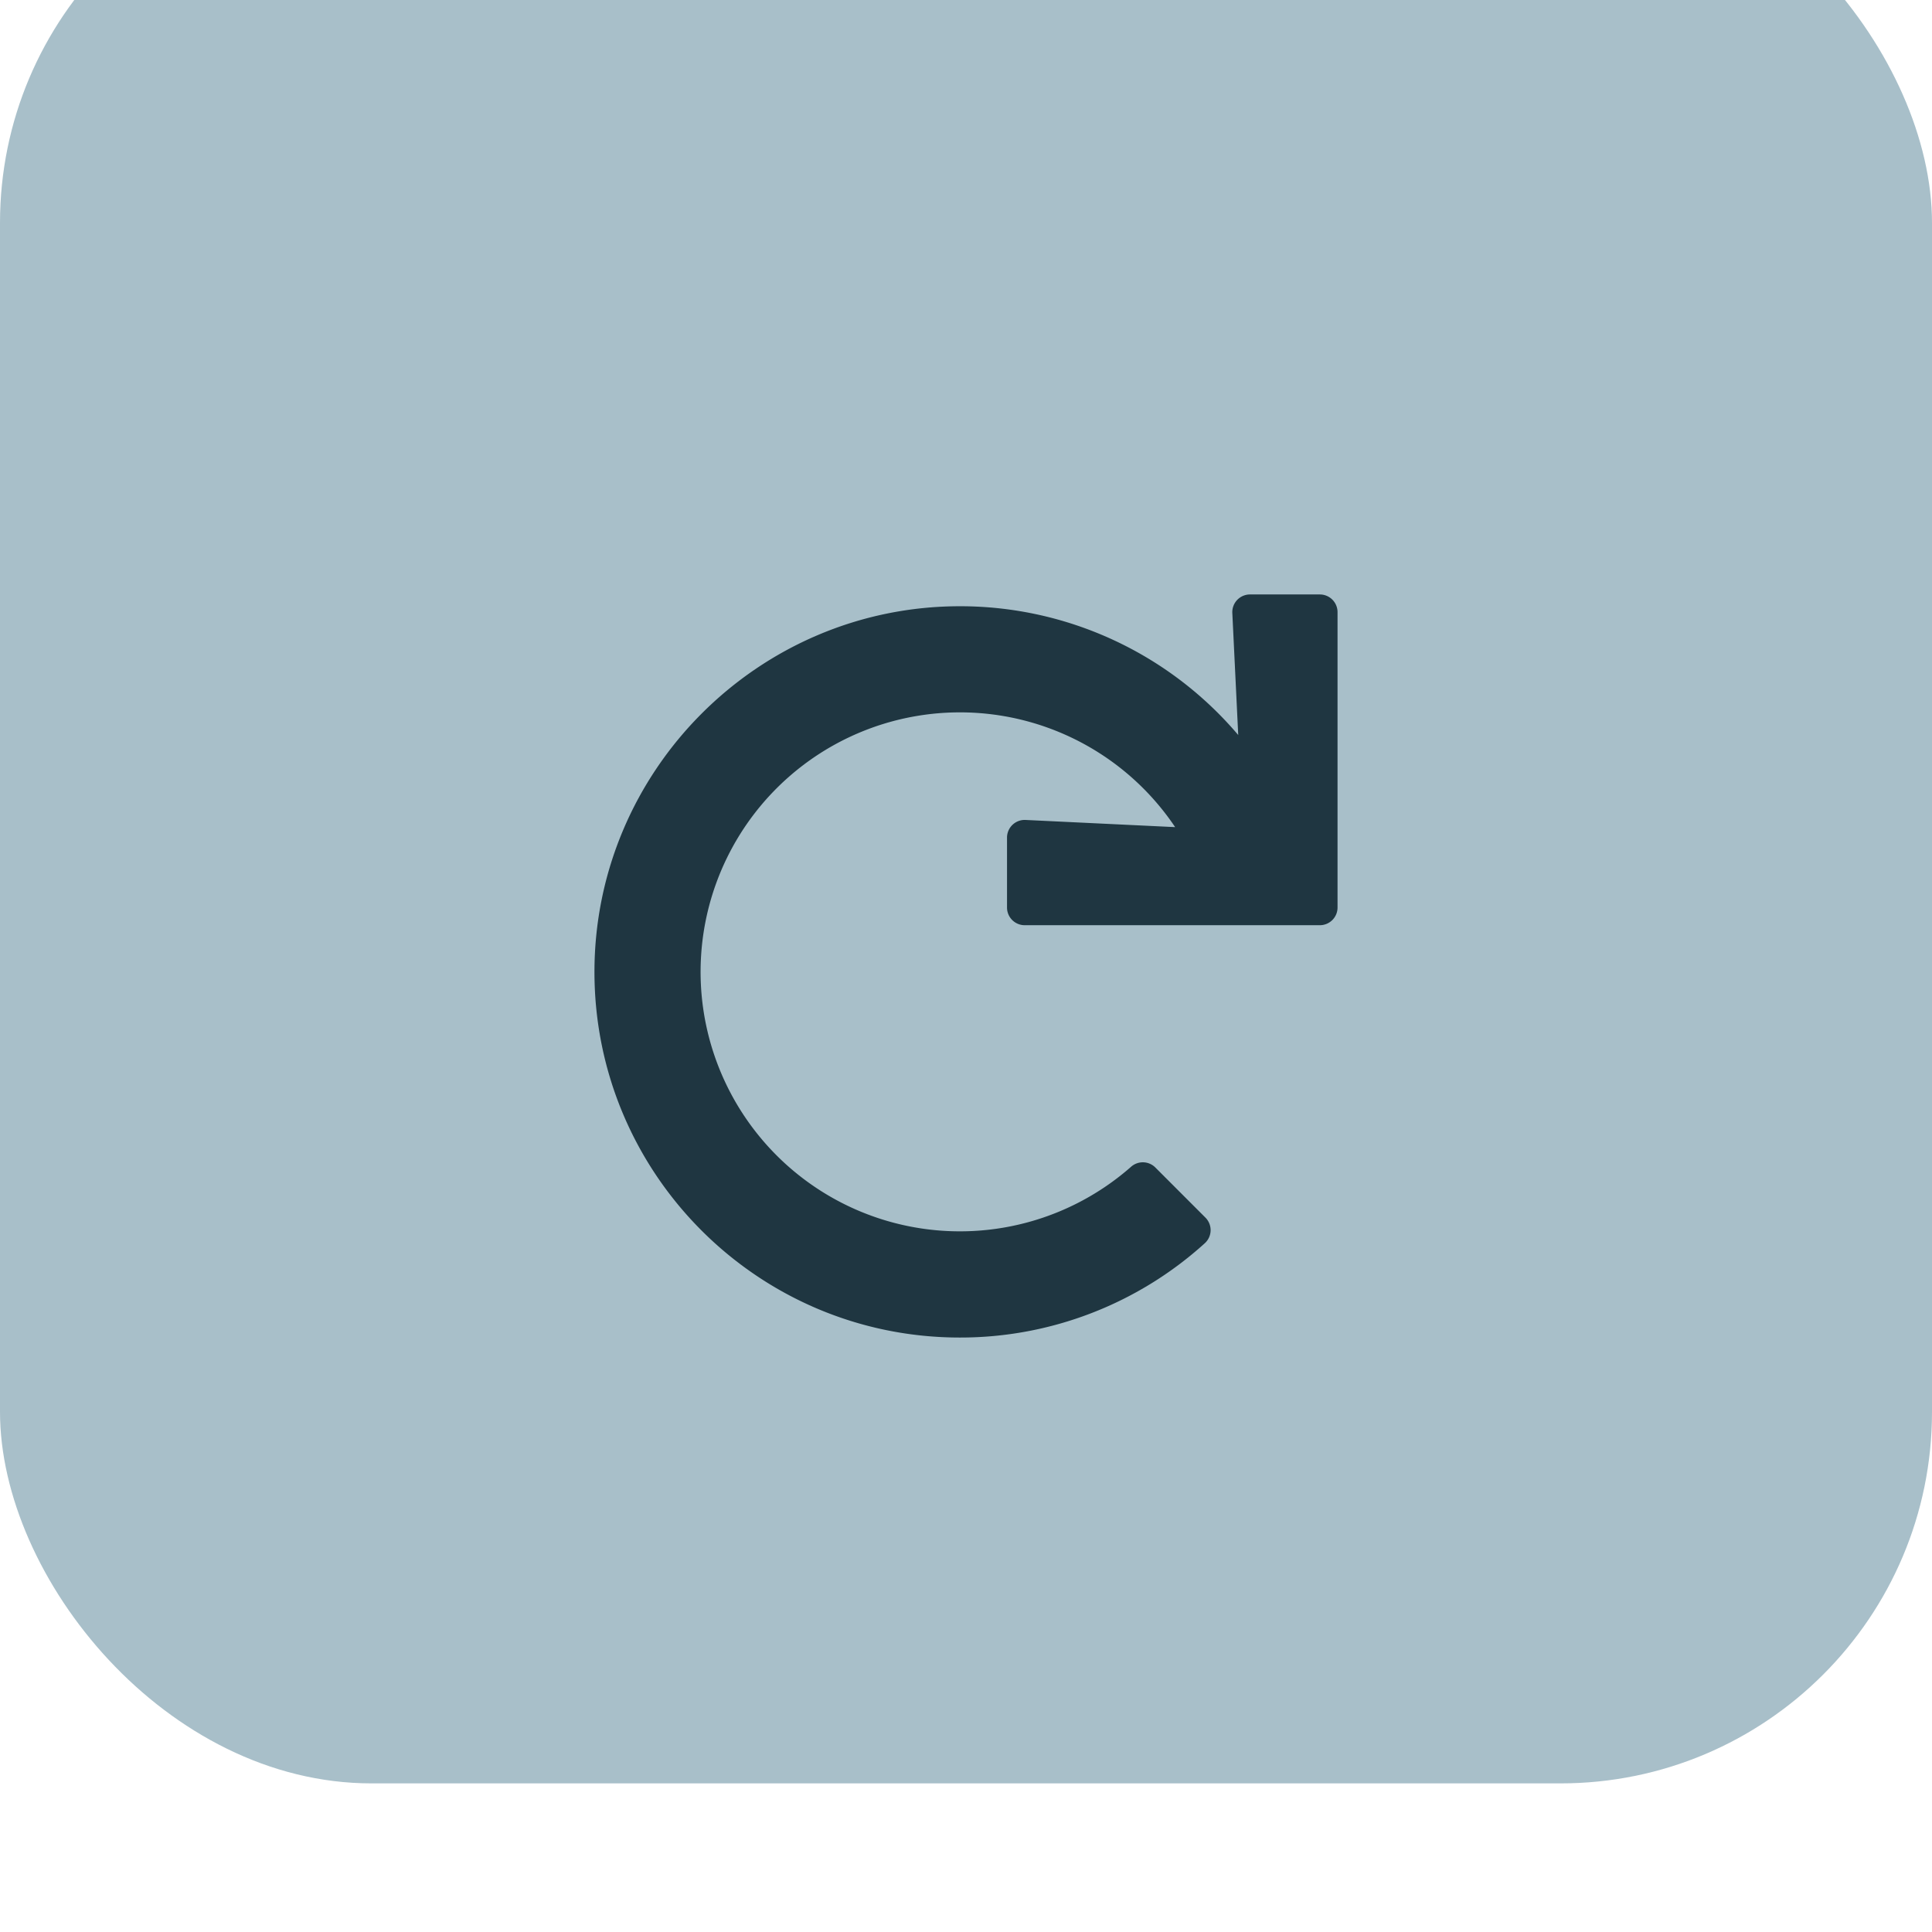 <svg width="52" height="52" fill="none" xmlns="http://www.w3.org/2000/svg"><g filter="url(#a)"><rect width="52" height="52" rx="10" fill="#A8BFC9"/></g><path d="M35.524 16h-1.88a.476.476 0 0 0-.476.499l.159 3.284a9.81 9.81 0 0 0-7.492-3.466c-5.42 0-9.839 4.426-9.835 9.85.004 5.431 4.406 9.833 9.835 9.833a9.796 9.796 0 0 0 6.59-2.536.476.476 0 0 0 .019-.692l-1.348-1.349a.476.476 0 0 0-.65-.022 6.976 6.976 0 0 1-9.85-.63 6.987 6.987 0 0 1 .63-9.857 6.976 6.976 0 0 1 10.403 1.348l-4.027-.193a.476.476 0 0 0-.498.476v1.881c0 .263.213.476.476.476h7.944a.476.476 0 0 0 .476-.476v-7.95a.476.476 0 0 0-.476-.476Z" fill="#1F3641"/><defs><filter id="a" x="0" y="0" width="52" height="52" filterUnits="userSpaceOnUse" color-interpolation-filters="sRGB"><feFlood flood-opacity="0" result="BackgroundImageFix"/><feBlend in="SourceGraphic" in2="BackgroundImageFix" result="shape"/><feColorMatrix in="SourceAlpha" values="0 0 0 0 0 0 0 0 0 0 0 0 0 0 0 0 0 0 127 0" result="hardAlpha"/><feOffset dy="-4"/><feComposite in2="hardAlpha" operator="arithmetic" k2="-1" k3="1"/><feColorMatrix values="0 0 0 0 0.419 0 0 0 0 0.538 0 0 0 0 0.591 0 0 0 1 0"/><feBlend in2="shape" result="effect1_innerShadow_0_2689"/></filter></defs></svg>
